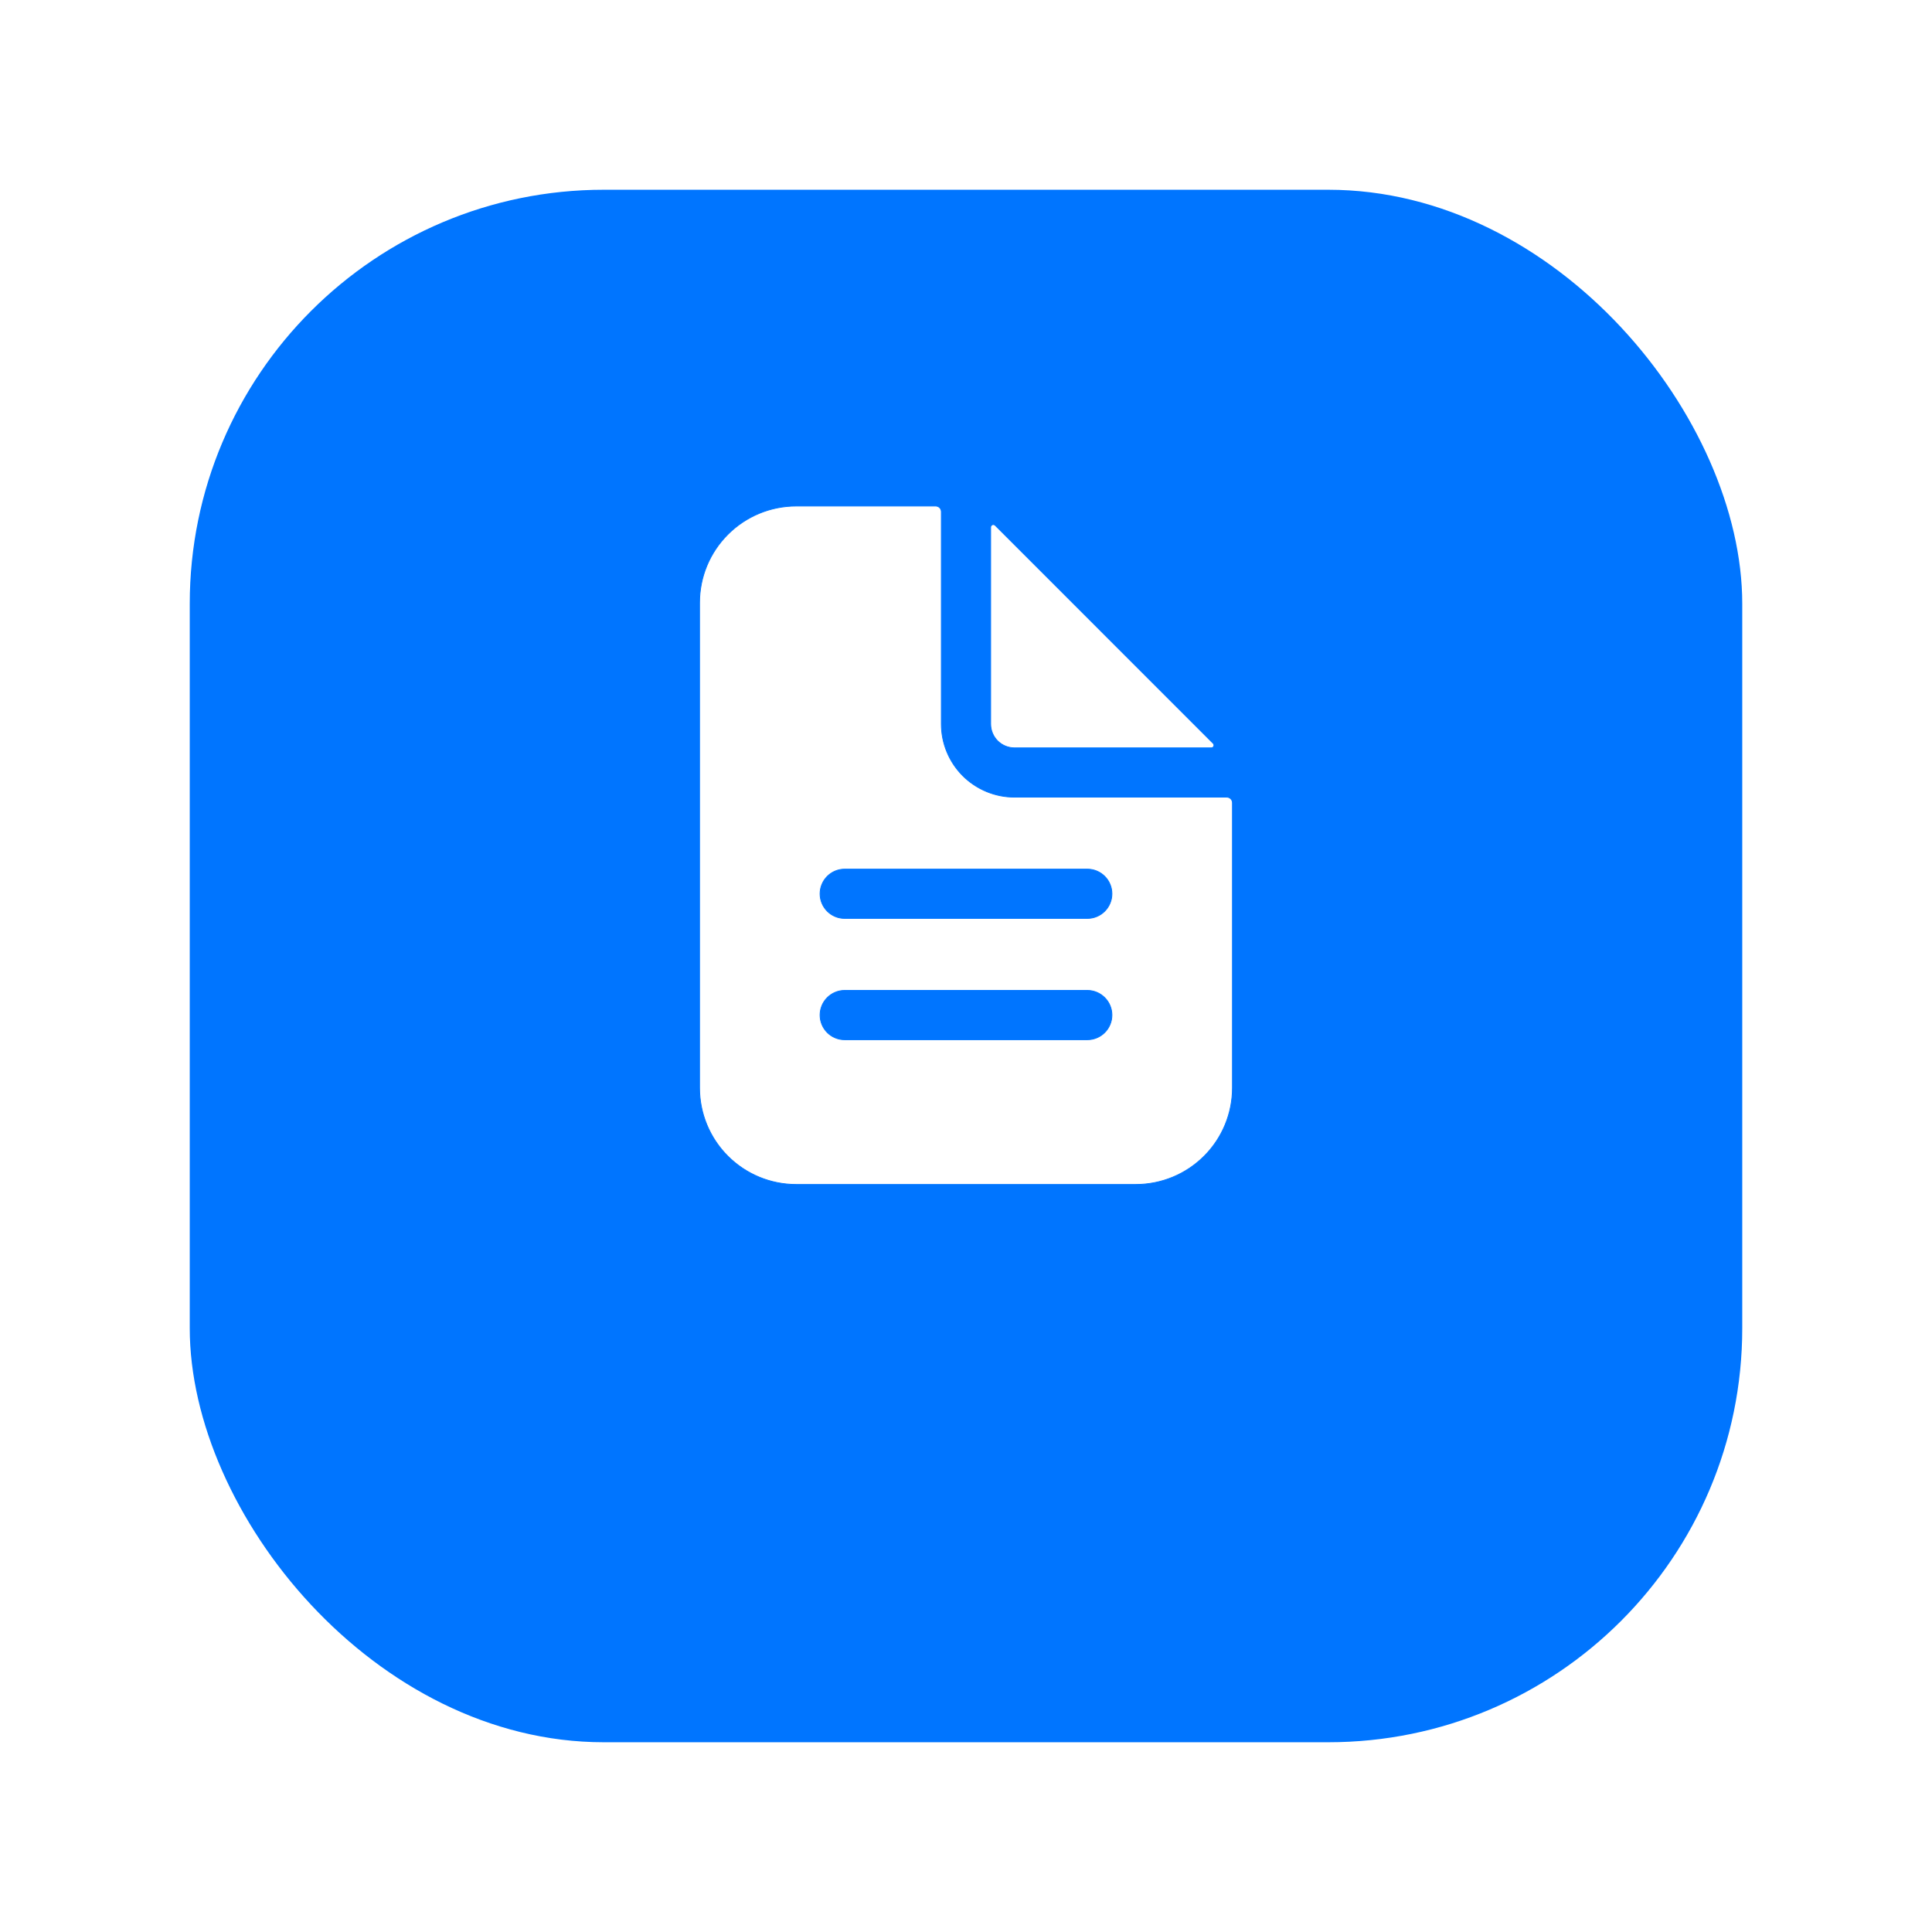<svg width="56" height="56" viewBox="0 0 56 56" fill="none" xmlns="http://www.w3.org/2000/svg">
<g filter="url(#filter0_d_580_4219)">
<rect x="5.5" y="2" width="45" height="45" rx="12" fill="#0075FF"/>
</g>
<path d="M29.406 23.106H35.559C35.602 23.106 35.644 23.123 35.675 23.154C35.705 23.184 35.723 23.226 35.723 23.27V31.532C35.723 32.274 35.428 32.987 34.902 33.512C34.377 34.037 33.665 34.332 32.922 34.332H23.078C22.335 34.332 21.623 34.037 21.098 33.512C20.572 32.987 20.277 32.274 20.277 31.532V17.469C20.277 16.726 20.572 16.014 21.098 15.489C21.623 14.963 22.335 14.668 23.078 14.668H27.121C27.165 14.668 27.206 14.685 27.237 14.716C27.268 14.747 27.285 14.789 27.285 14.832V20.985C27.285 21.547 27.509 22.087 27.906 22.485C28.304 22.882 28.844 23.106 29.406 23.106ZM24.484 30.137H31.516C31.705 30.137 31.887 30.062 32.021 29.928C32.155 29.794 32.23 29.612 32.23 29.422C32.23 29.233 32.155 29.051 32.021 28.917C31.887 28.783 31.705 28.707 31.516 28.707H24.484C24.295 28.707 24.113 28.783 23.979 28.917C23.845 29.051 23.77 29.233 23.77 29.422C23.77 29.612 23.845 29.794 23.979 29.928C24.113 30.062 24.295 30.137 24.484 30.137ZM24.484 26.621H31.516C31.705 26.621 31.887 26.546 32.021 26.412C32.155 26.278 32.23 26.096 32.23 25.907C32.23 25.717 32.155 25.535 32.021 25.401C31.887 25.267 31.705 25.192 31.516 25.192H24.484C24.295 25.192 24.113 25.267 23.979 25.401C23.845 25.535 23.77 25.717 23.77 25.907C23.77 26.096 23.845 26.278 23.979 26.412C24.113 26.546 24.295 26.621 24.484 26.621Z" fill="white" stroke="#0075FF" stroke-width="0.023"/>
<path d="M28.845 15.227L35.164 21.547L28.845 15.227ZM28.845 15.227C28.845 15.227 28.845 15.227 28.845 15.227M28.845 15.227L28.845 15.227M28.845 15.227C28.834 15.217 28.82 15.21 28.806 15.207C28.791 15.204 28.776 15.205 28.762 15.211C28.748 15.217 28.736 15.227 28.728 15.239C28.719 15.252 28.715 15.266 28.715 15.281V20.986C28.715 21.169 28.788 21.345 28.917 21.475C29.047 21.604 29.223 21.677 29.406 21.677H35.111C35.126 21.677 35.14 21.673 35.153 21.664C35.165 21.656 35.175 21.644 35.181 21.63C35.187 21.616 35.188 21.601 35.185 21.586C35.182 21.572 35.175 21.558 35.164 21.547L28.845 15.227Z" fill="white" stroke="#0075FF" stroke-width="0.023"/>
<defs>
<filter id="filter0_d_580_4219" x="-4.76837e-07" y="-2.38419e-07" width="56" height="56" filterUnits="userSpaceOnUse" color-interpolation-filters="sRGB">
<feFlood flood-opacity="0" result="BackgroundImageFix"/>
<feColorMatrix in="SourceAlpha" type="matrix" values="0 0 0 0 0 0 0 0 0 0 0 0 0 0 0 0 0 0 127 0" result="hardAlpha"/>
<feOffset dy="3.5"/>
<feGaussianBlur stdDeviation="2.75"/>
<feColorMatrix type="matrix" values="0 0 0 0 0 0 0 0 0 0 0 0 0 0 0 0 0 0 0.02 0"/>
<feBlend mode="normal" in2="BackgroundImageFix" result="effect1_dropShadow_580_4219"/>
<feBlend mode="normal" in="SourceGraphic" in2="effect1_dropShadow_580_4219" result="shape"/>
</filter>
</defs>
</svg>
